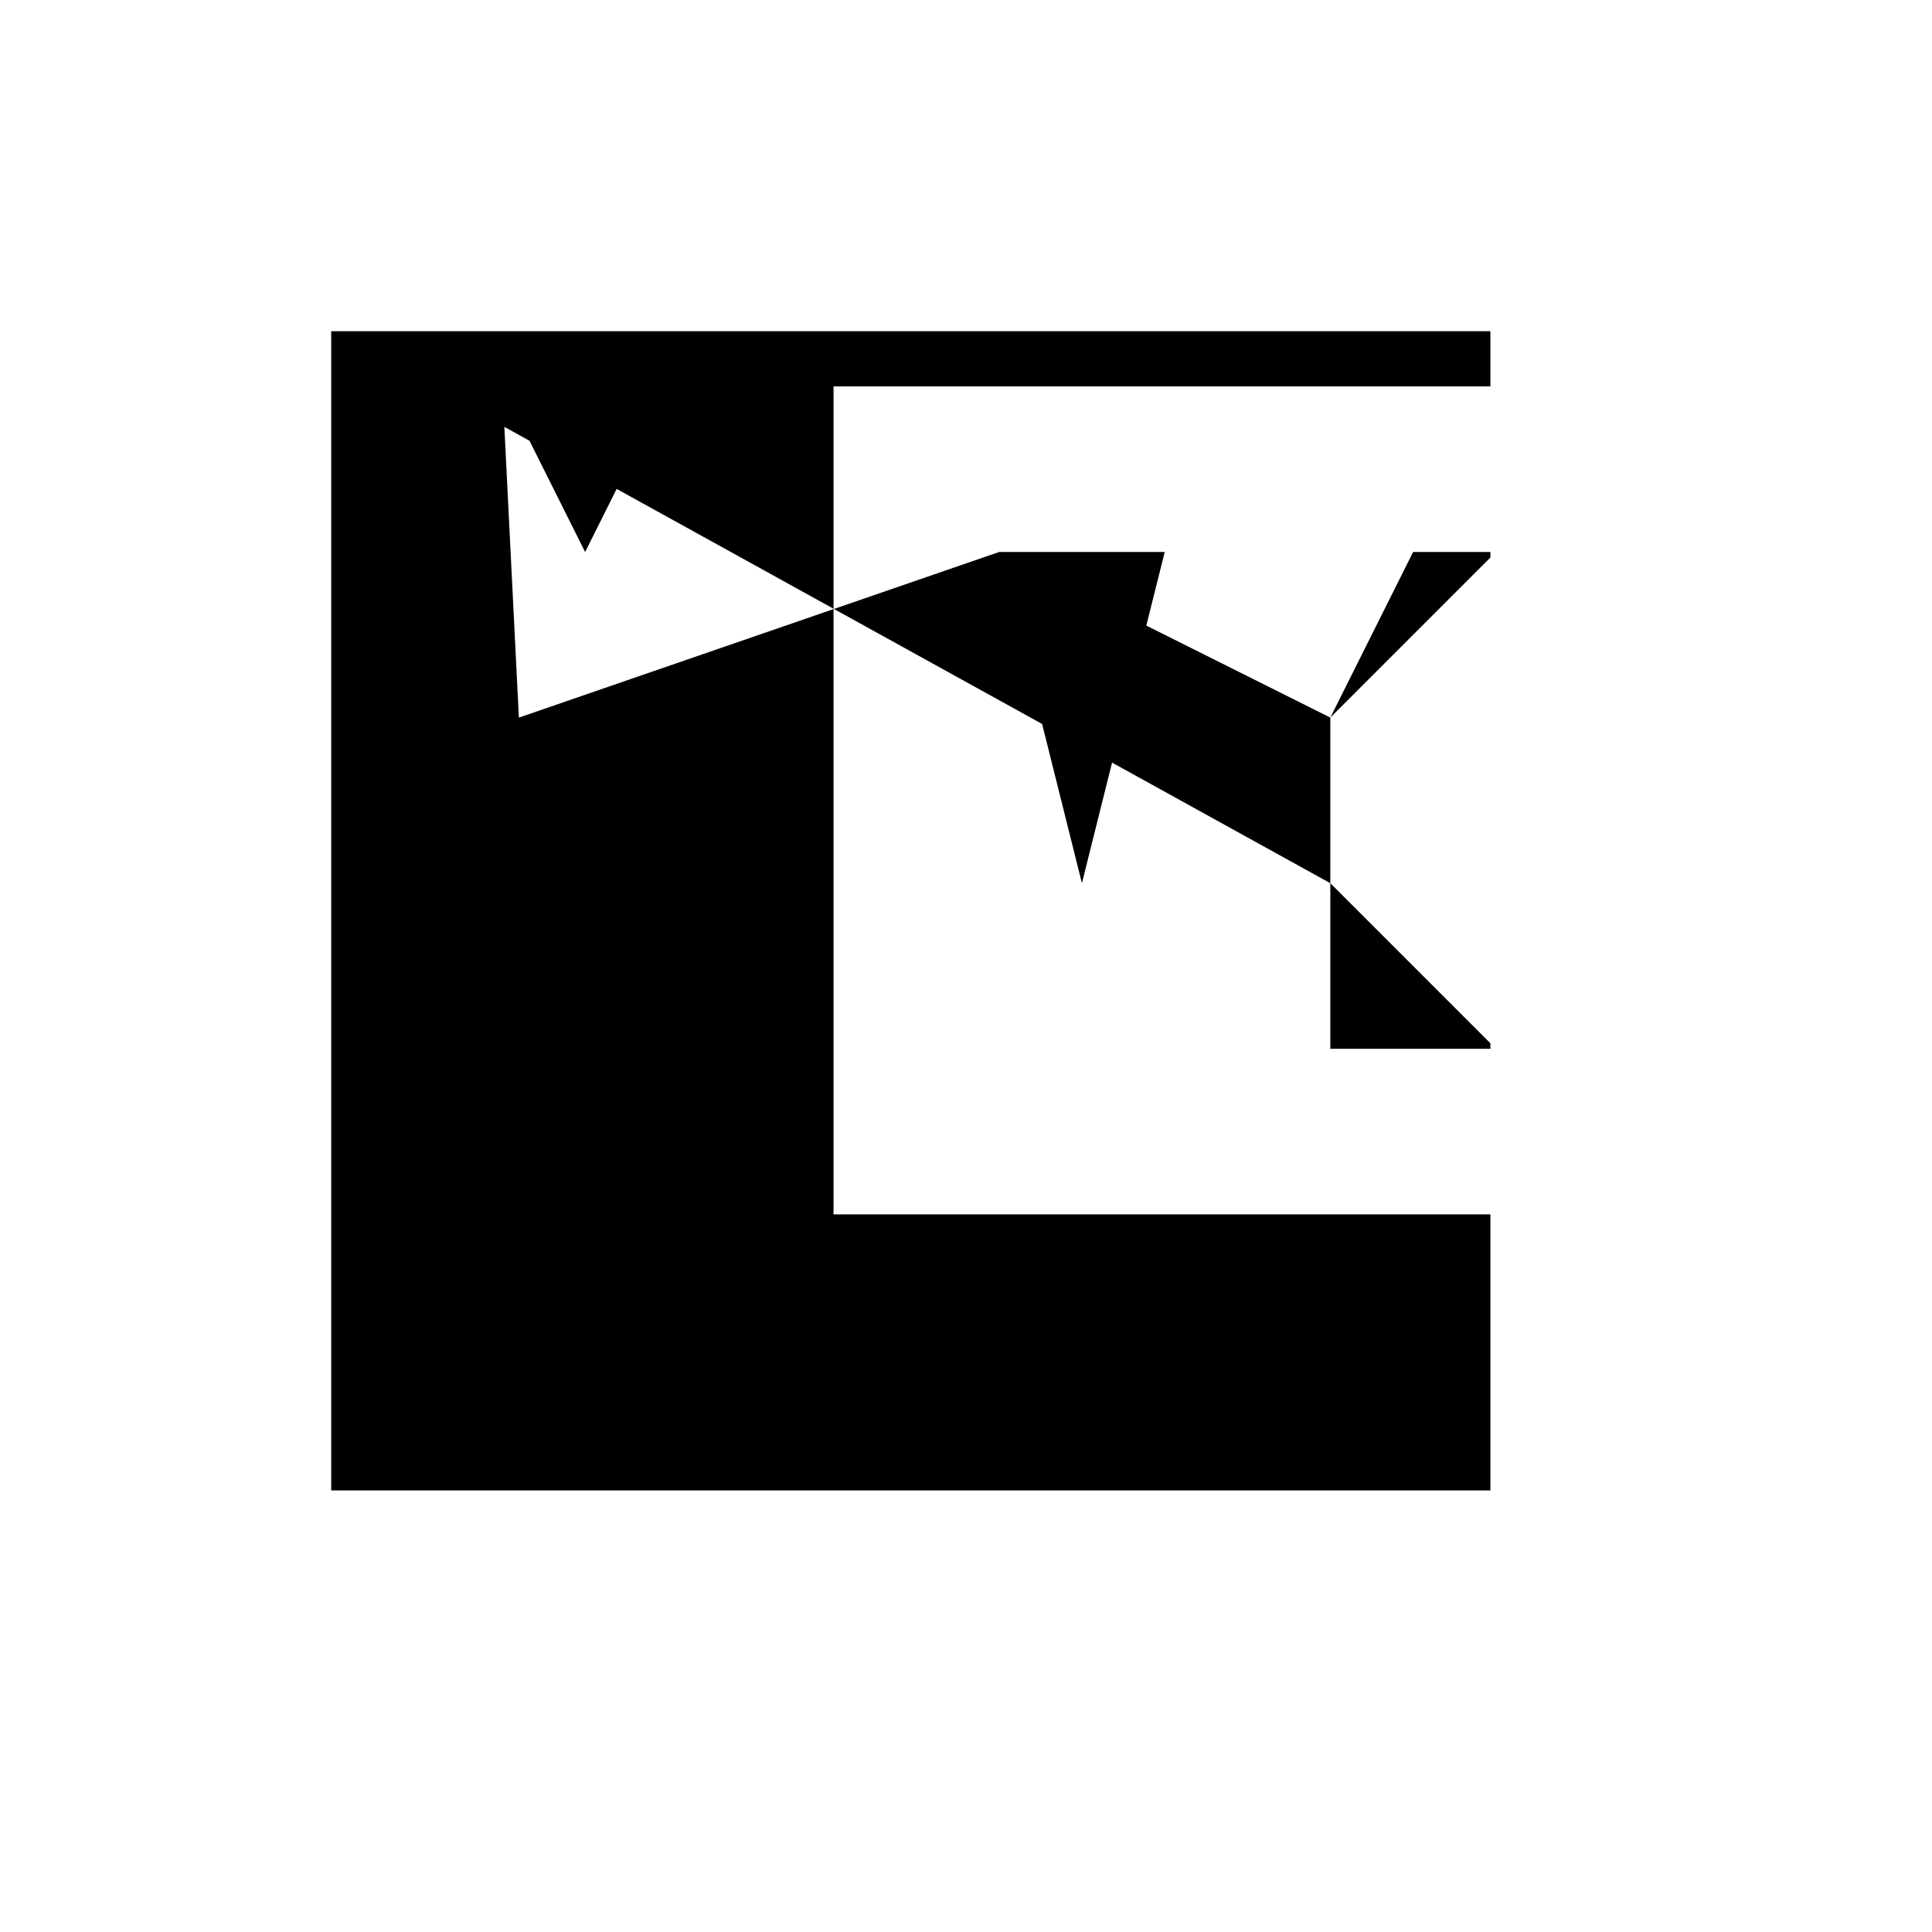 <svg xmlns="http://www.w3.org/2000/svg" viewBox="-100 -100 500 500"><path style="fill:#000000" d="M -14.286,-14.286 285.714,-14.286 285.714,0 115.714,0 115.714,214.286 285.714,214.286 285.714,285.714 -14.286,285.714 -14.286,-14.286 L 30,0 72.857,0 51.429,42.857 30,0 L 34.286,85.714 64.286,85.714 42.857,107.143 34.286,85.714 L 158.571,42.857 201.429,42.857 180,128.571 158.571,42.857 L 244.286,85.714 265.714,42.857 285.714,42.857 285.714,44.286 244.286,85.714 L 244.286,128.571 285.714,170 285.714,171.429 244.286,171.429 244.286,128.571"/></svg>
